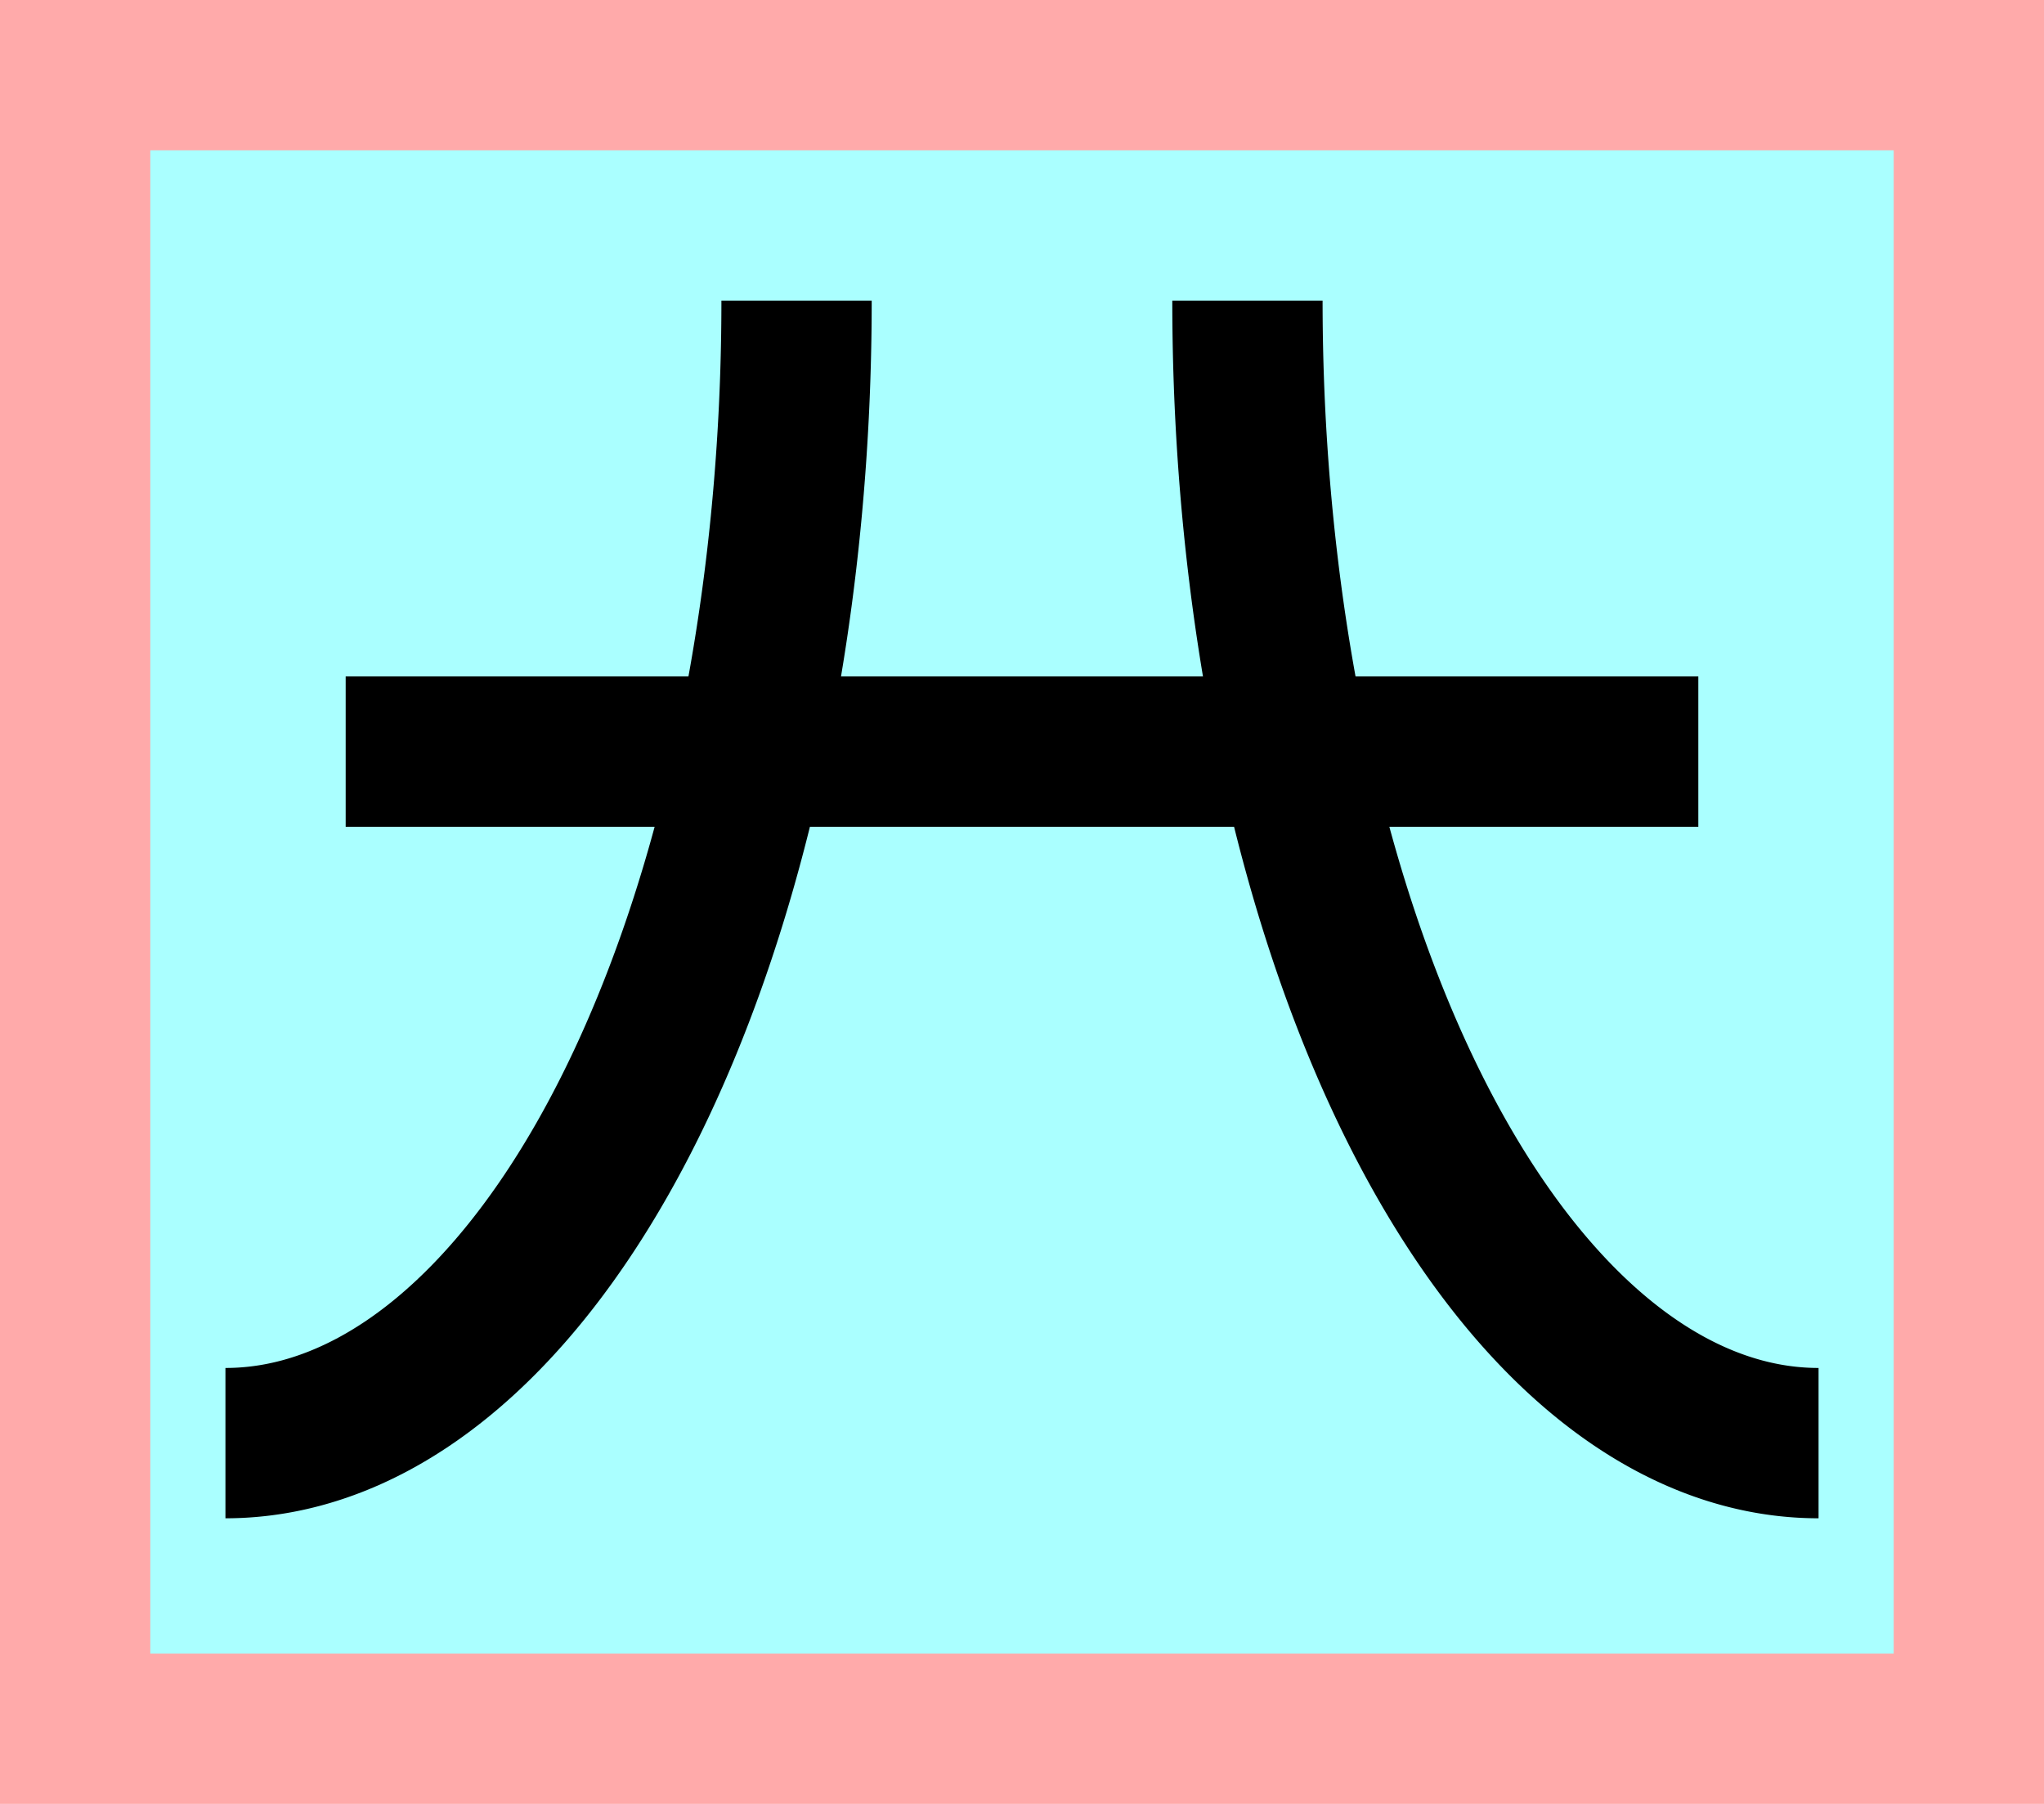 <?xml version="1.0" encoding="UTF-8"?>
<svg width="136mm" height="120mm" version="1.1" viewBox="0 0 136 120" xmlns="http://www.w3.org/2000/svg">
    <path fill="#faa" d="m0 0 h136v120h-136" />
    <path fill="#aff" d="m10 10 h116 v 100 h-116 z" />
    <g>
        <g stroke="#000" stroke-width="10" fill="none">
            <path d="m53 20 a 38 76 0 0 1-38 76"></path>
            <path d="m23 50h90"></path>
            <path d="m83 20 a 38 76 0 0 0 38 76"></path>
        </g>
    </g>
</svg>